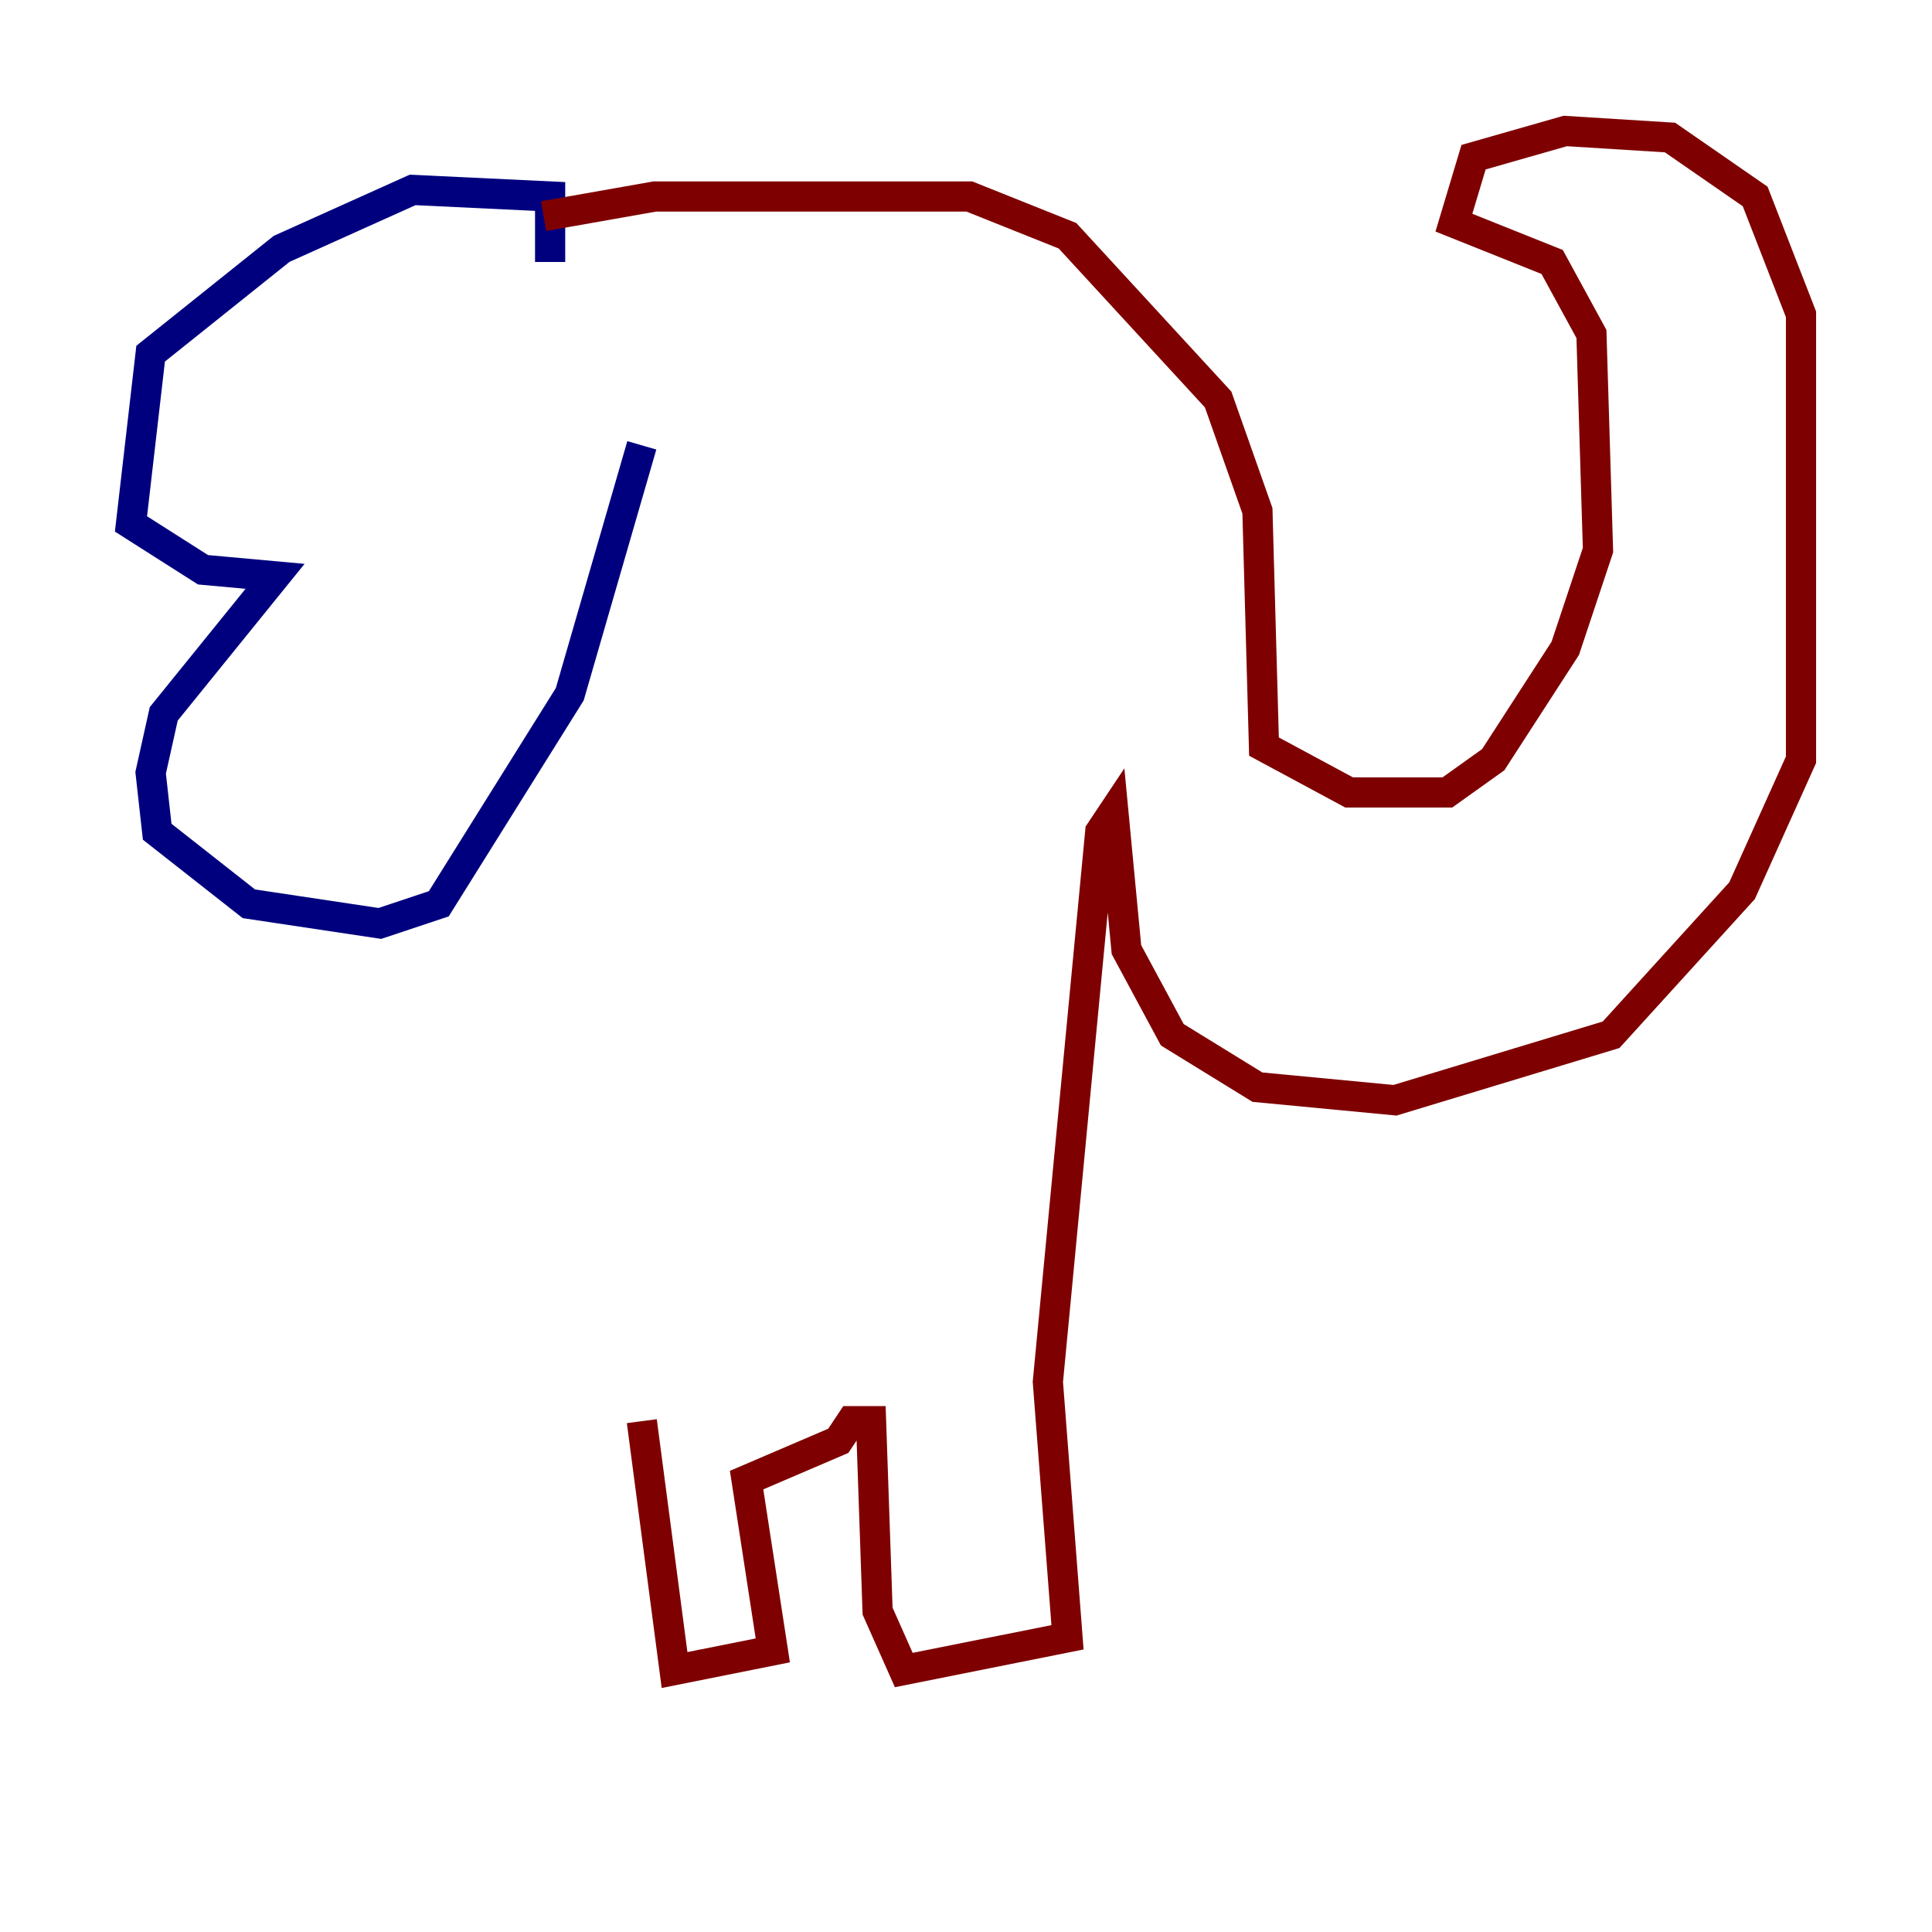 <?xml version="1.0" encoding="utf-8" ?>
<svg baseProfile="tiny" height="128" version="1.2" viewBox="0,0,128,128" width="128" xmlns="http://www.w3.org/2000/svg" xmlns:ev="http://www.w3.org/2001/xml-events" xmlns:xlink="http://www.w3.org/1999/xlink"><defs /><polyline fill="none" points="36.447,17.356 36.447,13.017 27.336,12.583 18.658,16.488 9.98,23.43 8.678,34.712 13.451,37.749 18.224,38.183 10.848,47.295 9.98,51.2 10.414,55.105 16.488,59.878 25.166,61.18 29.071,59.878 37.749,45.993 42.522,29.505" stroke="#00007f" stroke-width="2" /><polyline fill="none" points="36.014,14.319 43.39,13.017 64.217,13.017 70.725,15.62 80.705,26.468 83.308,33.844 83.742,49.464 89.383,52.502 95.891,52.502 98.929,50.332 103.702,42.956 105.871,36.447 105.437,22.129 102.834,17.356 96.325,14.752 97.627,10.414 103.702,8.678 110.644,9.112 116.285,13.017 119.322,20.827 119.322,50.332 115.417,59.01 106.739,68.556 92.42,72.895 83.308,72.027 77.668,68.556 74.63,62.915 73.763,53.803 72.895,55.105 69.424,91.552 70.725,108.475 59.878,110.644 58.142,106.739 57.709,94.156 56.407,94.156 55.539,95.458 49.464,98.061 51.2,109.342 44.691,110.644 42.522,94.156" stroke="#7f0000" stroke-width="2" /></svg>